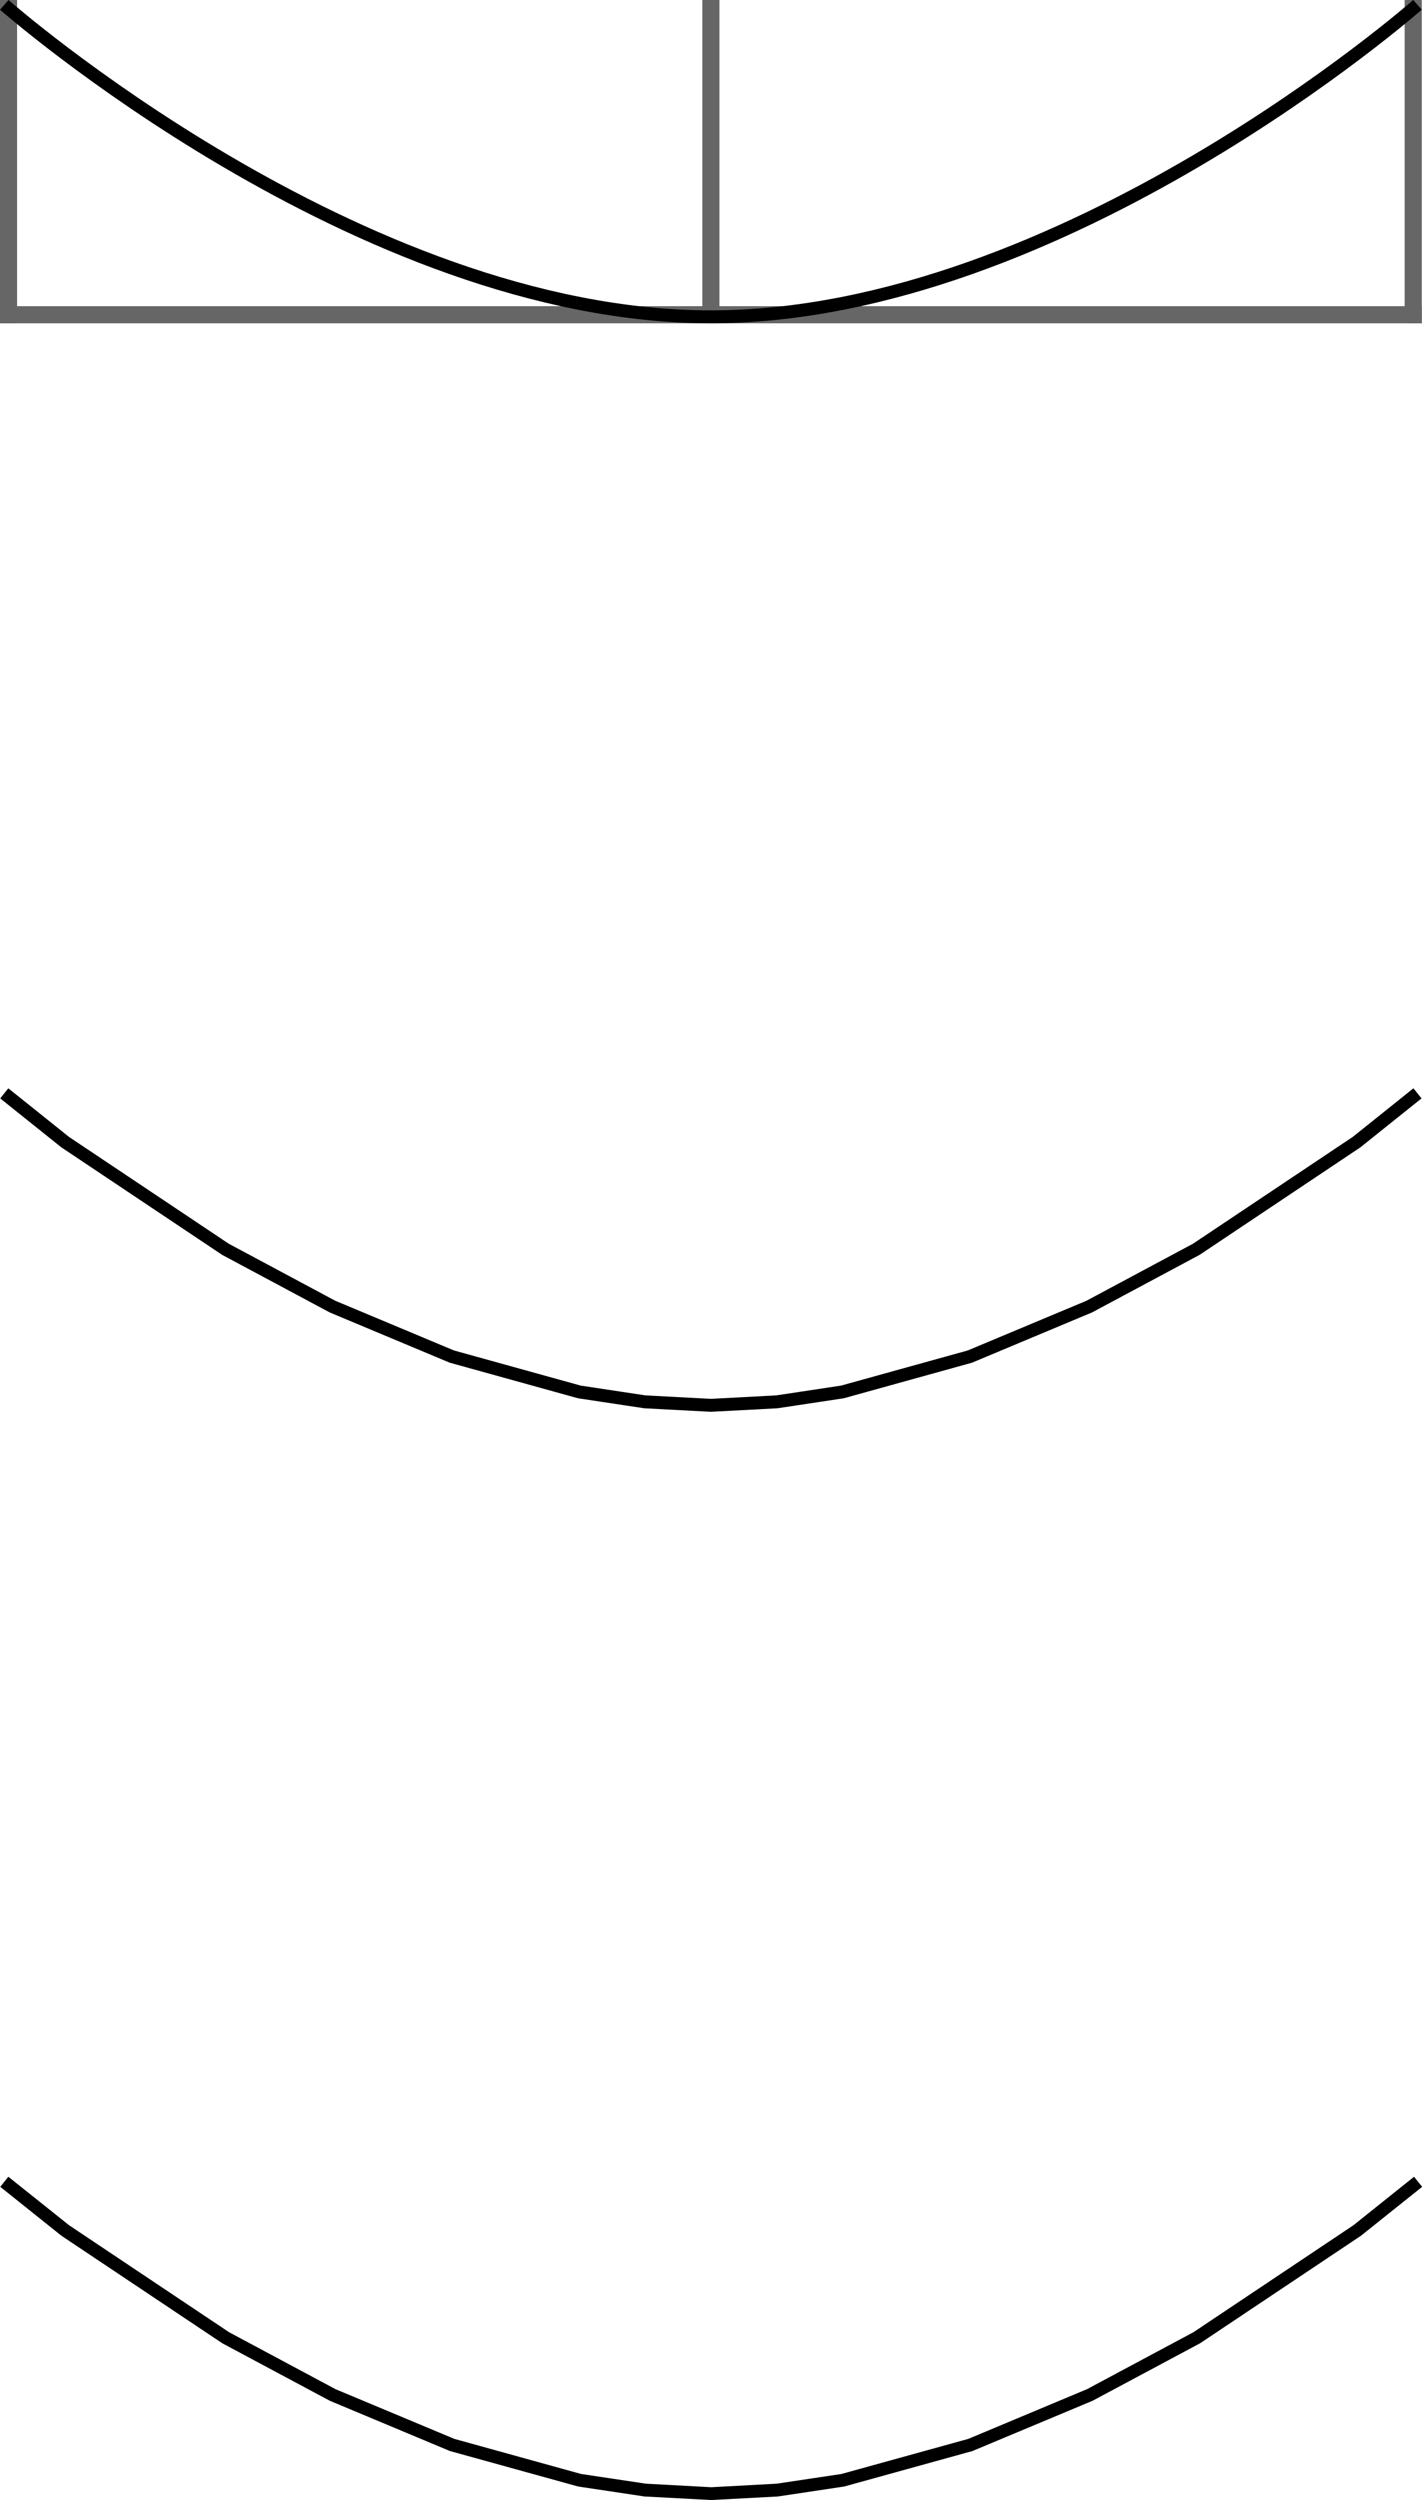 <?xml version="1.0" encoding="UTF-8" standalone="no"?>
<!-- Created with Inkscape (http://www.inkscape.org/) -->

<svg
   width="22.004mm"
   height="38.666mm"
   viewBox="0 0 22.004 38.666"
   version="1.1"
   id="svg1"
   inkscape:version="1.4.2 (ebf0e940d0, 2025-05-08)"
   sodipodi:docname="trena_rascunho.svg"
   xmlns:inkscape="http://www.inkscape.org/namespaces/inkscape"
   xmlns:sodipodi="http://sodipodi.sourceforge.net/DTD/sodipodi-0.dtd"
   xmlns="http://www.w3.org/2000/svg"
   xmlns:svg="http://www.w3.org/2000/svg">
  <sodipodi:namedview
     id="namedview1"
     pagecolor="#ffffff"
     bordercolor="#999999"
     borderopacity="1"
     inkscape:showpageshadow="0"
     inkscape:pageopacity="0"
     inkscape:pagecheckerboard="0"
     inkscape:deskcolor="#d1d1d1"
     inkscape:document-units="mm"
     showguides="false"
     inkscape:zoom="4"
     inkscape:cx="-24"
     inkscape:cy="81.375"
     inkscape:window-width="1920"
     inkscape:window-height="1035"
     inkscape:window-x="0"
     inkscape:window-y="0"
     inkscape:window-maximized="0"
     inkscape:current-layer="layer1" />
  <defs
     id="defs1" />
  <g
     inkscape:label="Layer 1"
     inkscape:groupmode="layer"
     id="layer1"
     transform="translate(-51.594,-53.086)">
    <path
       style="fill:none;stroke:#666666;stroke-width:0.265px;stroke-linecap:butt;stroke-linejoin:miter;stroke-opacity:1"
       d="m 51.594,57.954 h 22"
       id="path1" />
    <path
       style="fill:none;stroke:#666666;stroke-width:0.265px;stroke-linecap:butt;stroke-linejoin:miter;stroke-opacity:1"
       d="M 51.726,58.086 V 53.086"
       id="path2" />
    <path
       style="fill:none;stroke:#666666;stroke-width:0.265px;stroke-linecap:butt;stroke-linejoin:miter;stroke-opacity:1"
       d="M 73.462,58.086 V 53.086"
       id="path3" />
    <path
       style="fill:none;stroke:#666666;stroke-width:0.265px;stroke-linecap:butt;stroke-linejoin:miter;stroke-opacity:1"
       d="M 62.594,58.086 V 53.086"
       id="path4" />
    <path
       style="fill:none;stroke:#000000;stroke-width:0.2;stroke-linecap:butt;stroke-linejoin:miter;stroke-dasharray:none;stroke-opacity:1"
       d="m 51.66,53.161 c 0,0 5.482,4.825 10.934,4.825 5.451,0 10.934,-4.825 10.934,-4.825"
       id="path5"
       sodipodi:nodetypes="czc" />
    <path
       style="fill:none;stroke:#000000;stroke-width:0.2;stroke-linecap:butt;stroke-linejoin:miter;stroke-dasharray:none;stroke-opacity:1"
       d="m 51.66,69.996 0.942,0.754 2.481,1.658 1.656,0.886 1.847,0.773 1.973,0.547 1.014,0.153 1.021,0.054 1.021,-0.054 1.014,-0.153 1.973,-0.547 1.847,-0.773 1.656,-0.886 2.481,-1.658 0.942,-0.754"
       id="path14"
       sodipodi:nodetypes="ccccccccccccccc" />
    <path
       style="baseline-shift:baseline;display:inline;overflow:visible;opacity:1;vector-effect:none;stroke-width:1;enable-background:accumulate;stop-color:#000000;stop-opacity:1"
       d="m 51.723,86.752 -0.125,0.156 0.946,0.756 2.489,1.663 1.665,0.89 1.858,0.777 1.985,0.549 1.026,0.154 1.032,0.055 1.032,-0.055 1.026,-0.154 1.985,-0.549 1.858,-0.777 1.665,-0.89 2.489,-1.663 0.946,-0.756 -0.125,-0.156 -0.938,0.75 -2.475,1.654 -1.647,0.881 -1.837,0.769 -1.964,0.543 -1.002,0.15 -1.012,0.055 -1.012,-0.055 -1.002,-0.15 -1.962,-0.543 -1.839,-0.769 -1.647,-0.881 -2.475,-1.654 z"
       id="path19"
       inkscape:export-filename="trena.svg"
       inkscape:export-xdpi="99"
       inkscape:export-ydpi="99" />
  </g>
</svg>
